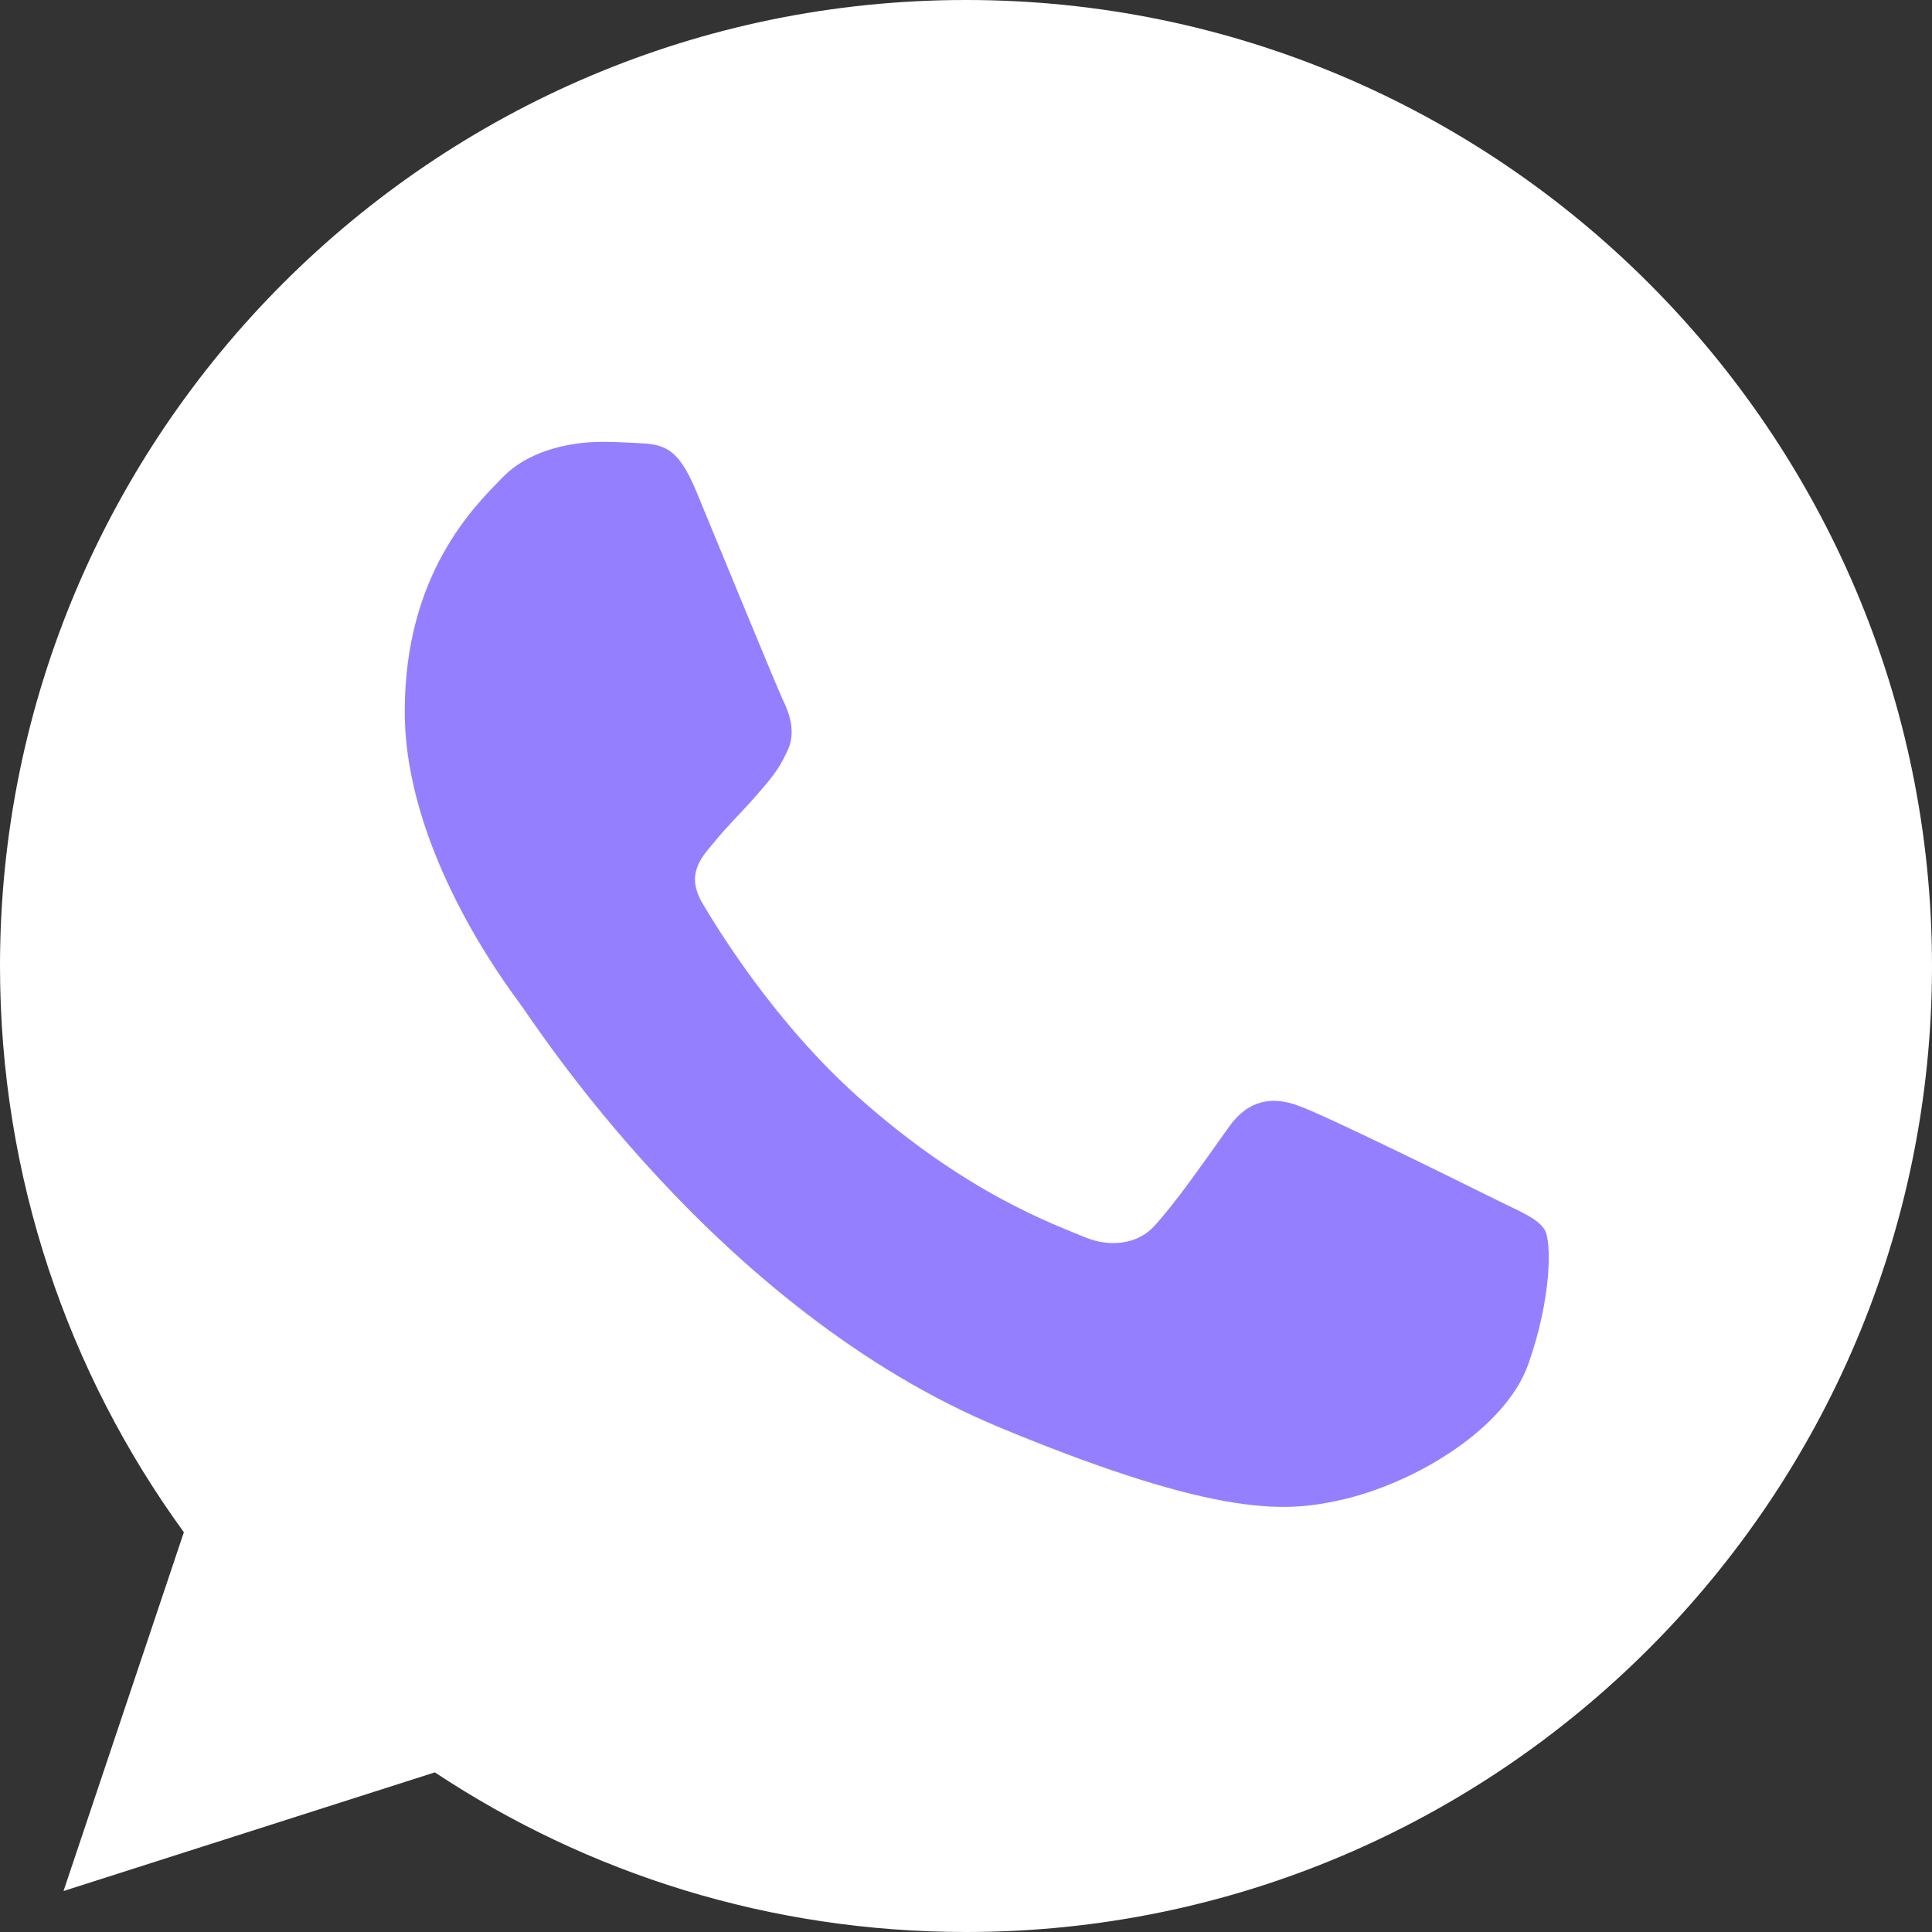 <svg width="24" height="24" viewBox="0 0 24 24" fill="none" xmlns="http://www.w3.org/2000/svg">
<rect x="0" y="0" width="24" height="24" fill="#333333" stroke="none"/>
<path d="M12.003 0H11.997C5.38 0 0 5.382 0 12C0 14.625 0.846 17.058 2.284 19.034L0.789 23.491L5.402 22.017C7.299 23.274 9.562 24 12.003 24C18.619 24 24 18.616 24 12C24 5.383 18.619 0 12.003 0Z" fill="white"/>
<path d="M18.985 16.946C18.696 17.763 17.547 18.441 16.63 18.639C16.003 18.773 15.184 18.879 12.427 17.736C8.901 16.275 6.63 12.692 6.453 12.459C6.283 12.227 5.028 10.562 5.028 8.84C5.028 7.118 5.902 6.279 6.255 5.919C6.544 5.624 7.023 5.489 7.482 5.489C7.63 5.489 7.764 5.496 7.884 5.502C8.236 5.517 8.413 5.538 8.646 6.095C8.935 6.792 9.64 8.514 9.724 8.691C9.81 8.868 9.895 9.108 9.775 9.341C9.663 9.581 9.564 9.687 9.387 9.891C9.21 10.095 9.042 10.251 8.865 10.47C8.703 10.661 8.52 10.865 8.724 11.217C8.928 11.562 9.633 12.713 10.671 13.637C12.01 14.829 13.096 15.21 13.485 15.372C13.774 15.492 14.119 15.464 14.331 15.239C14.599 14.949 14.931 14.469 15.268 13.997C15.508 13.658 15.811 13.616 16.129 13.736C16.453 13.848 18.168 14.696 18.52 14.871C18.873 15.048 19.105 15.132 19.191 15.281C19.275 15.429 19.275 16.127 18.985 16.946Z" fill="#9480FF"/>
</svg>
